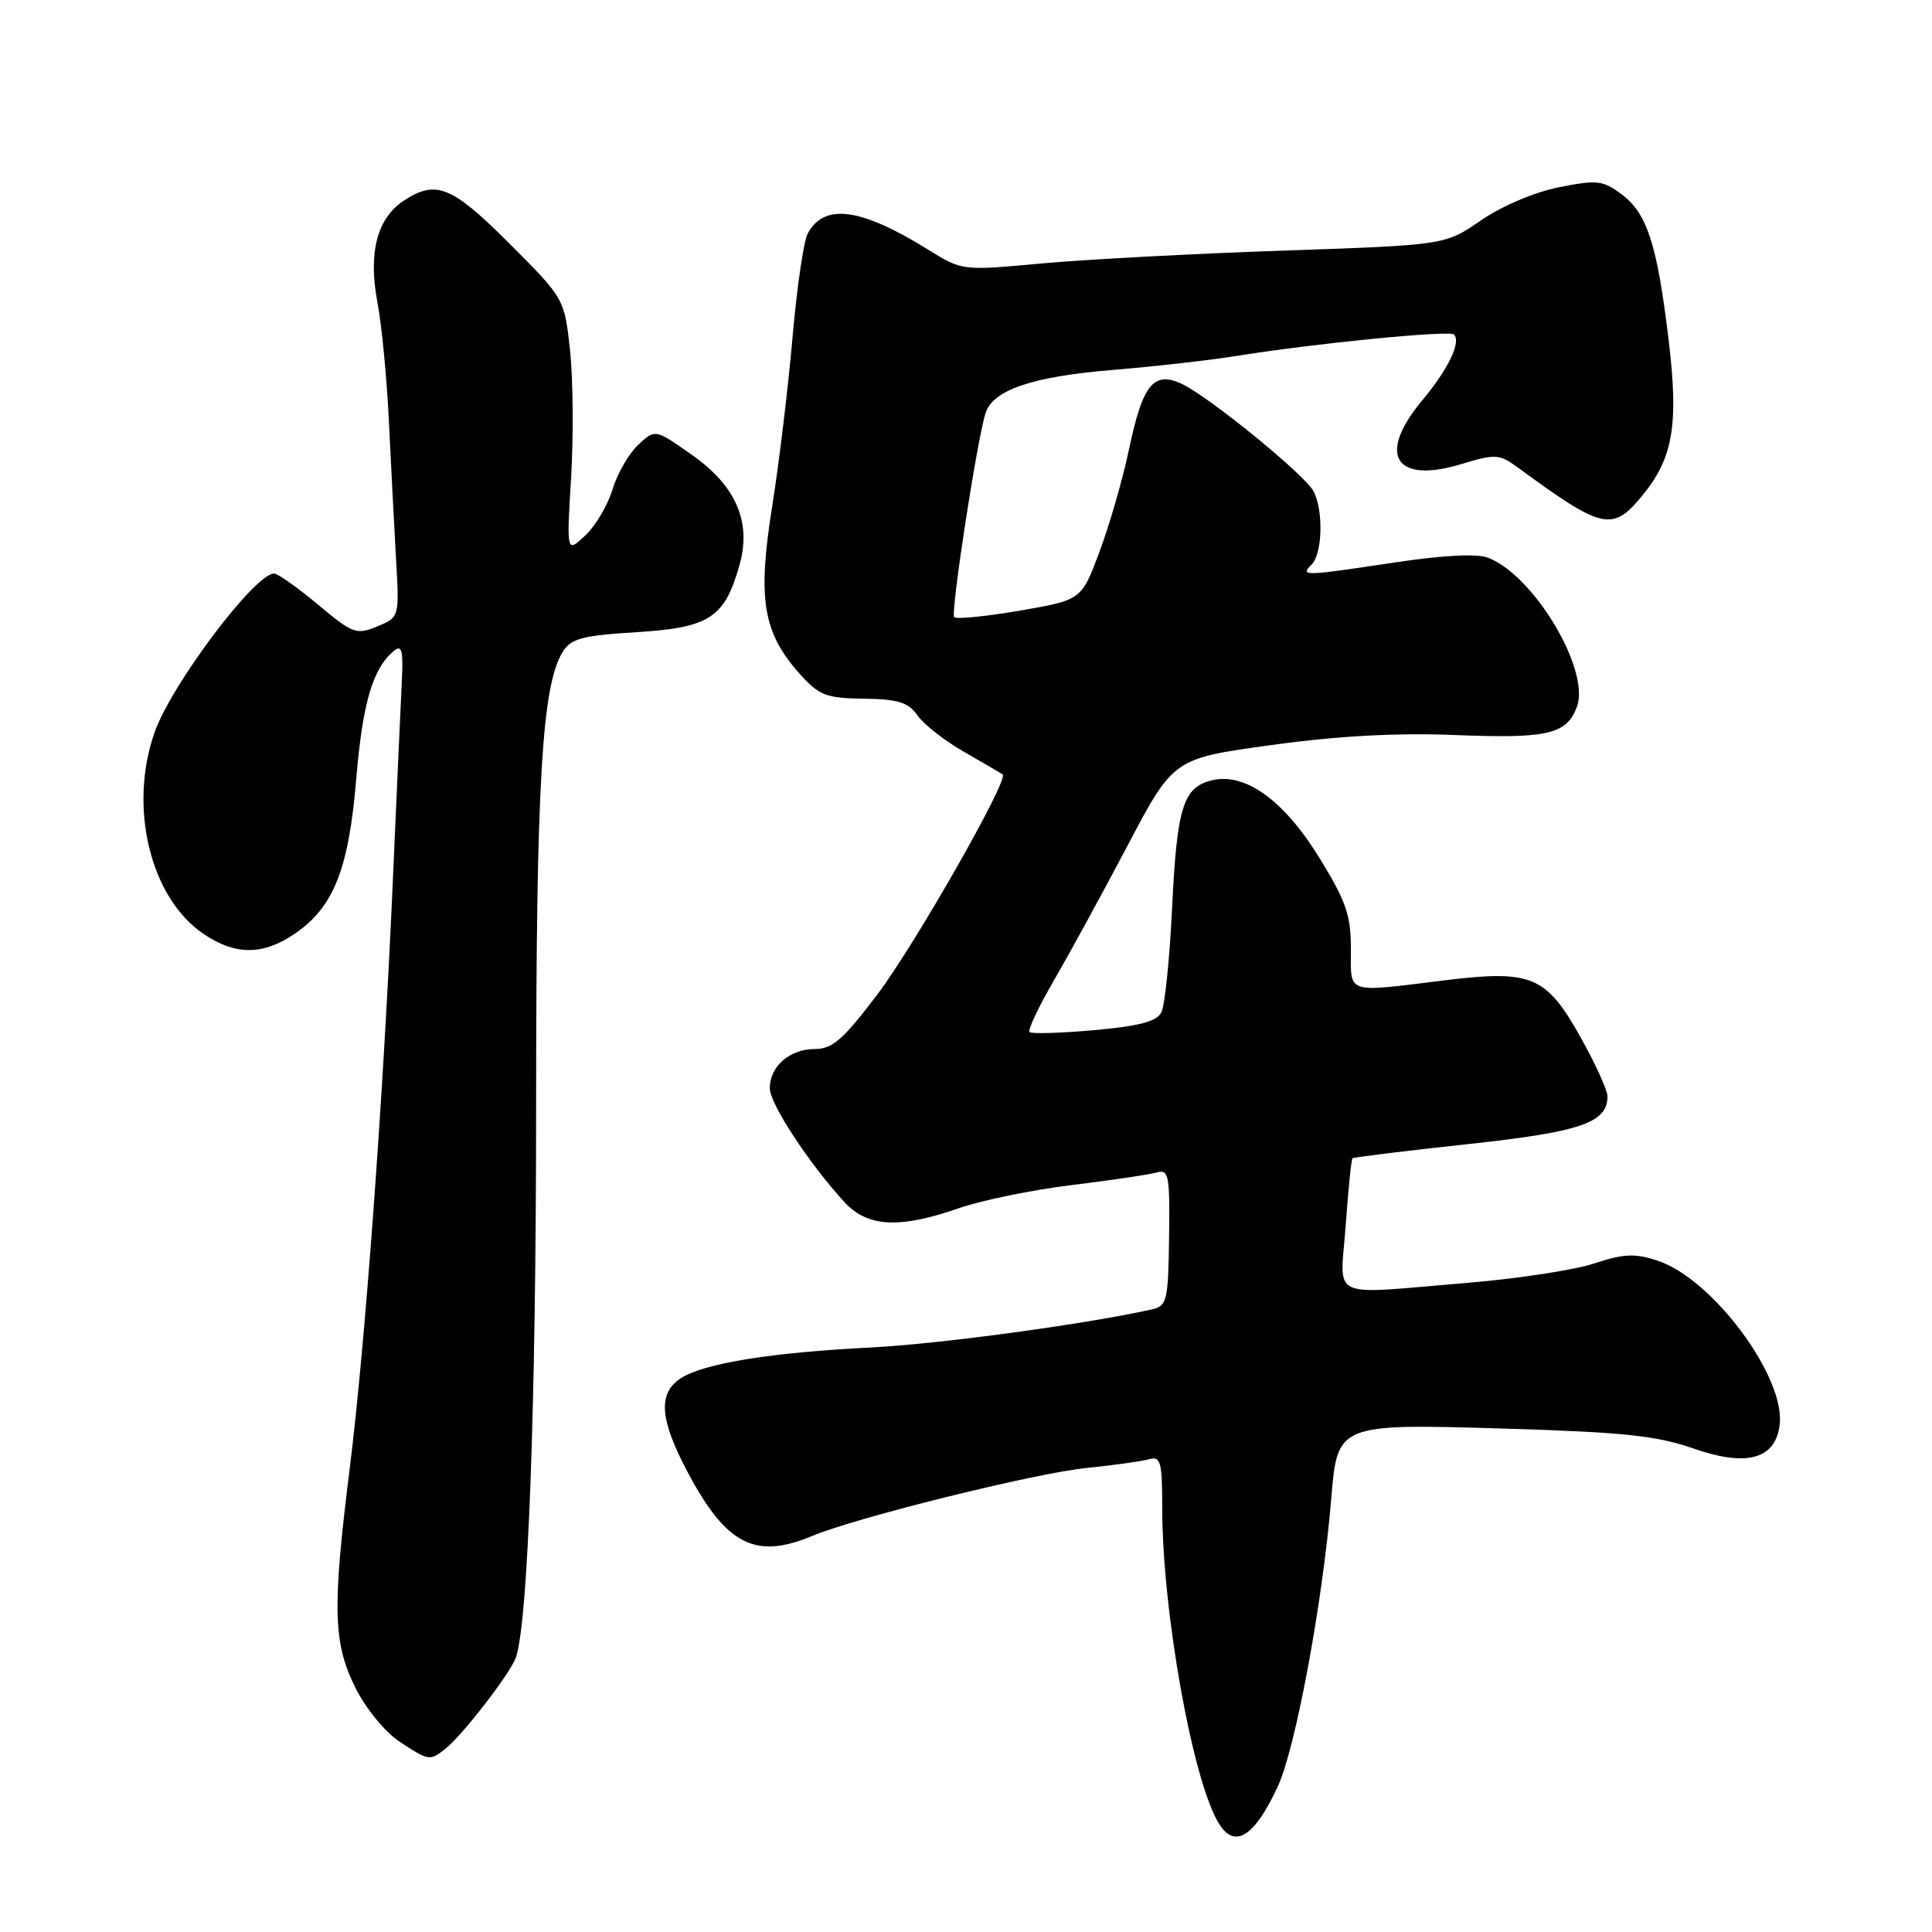 <?xml version="1.0" encoding="UTF-8" standalone="no"?>
<!DOCTYPE svg PUBLIC "-//W3C//DTD SVG 1.1//EN" "http://www.w3.org/Graphics/SVG/1.1/DTD/svg11.dtd" >
<svg xmlns="http://www.w3.org/2000/svg" xmlns:xlink="http://www.w3.org/1999/xlink" version="1.1" viewBox="0 0 256 256">
 <g >
 <path fill="currentColor"
d=" M 169.30 236.75 C 171.66 231.69 175.25 212.41 176.39 198.65 C 177.22 188.62 177.19 188.64 199.50 189.30 C 215.08 189.77 219.56 190.24 224.38 191.93 C 231.48 194.41 235.29 193.35 235.82 188.74 C 236.55 182.39 226.90 169.44 219.65 167.05 C 216.63 166.05 215.16 166.12 211.25 167.41 C 208.64 168.28 201.10 169.43 194.50 169.98 C 175.64 171.53 177.60 172.45 178.31 162.37 C 178.65 157.63 179.05 153.63 179.21 153.48 C 179.37 153.34 186.21 152.50 194.42 151.61 C 209.48 149.99 213.00 148.78 213.00 145.26 C 213.00 144.47 211.41 140.99 209.48 137.52 C 204.86 129.27 202.98 128.48 191.33 129.91 C 178.16 131.53 179.00 131.81 179.00 125.71 C 179.00 121.24 178.35 119.37 174.75 113.55 C 170.07 105.97 164.92 102.30 160.52 103.41 C 156.77 104.35 155.95 107.00 155.31 120.28 C 154.99 127.00 154.35 133.24 153.89 134.14 C 153.26 135.36 150.94 135.97 144.96 136.50 C 140.52 136.90 136.67 137.01 136.42 136.75 C 136.16 136.49 137.62 133.41 139.66 129.89 C 141.70 126.38 146.10 118.33 149.43 112.00 C 155.50 100.50 155.50 100.50 168.50 98.72 C 177.36 97.50 185.14 97.08 192.95 97.40 C 205.07 97.88 207.57 97.30 208.94 93.68 C 210.77 88.85 203.31 76.29 197.20 73.91 C 195.73 73.34 191.33 73.55 184.96 74.51 C 172.64 76.36 172.23 76.37 173.80 74.80 C 175.24 73.36 175.38 67.58 174.04 65.08 C 172.85 62.86 160.04 52.43 156.52 50.83 C 152.84 49.15 151.40 50.97 149.59 59.58 C 148.77 63.48 147.02 69.55 145.70 73.08 C 143.31 79.50 143.31 79.50 135.14 80.91 C 130.65 81.68 126.74 82.07 126.44 81.78 C 125.93 81.26 129.43 58.44 130.59 54.74 C 131.54 51.69 136.79 49.90 147.32 49.03 C 152.92 48.57 160.43 47.72 164.00 47.14 C 174.18 45.50 192.07 43.74 192.66 44.32 C 193.64 45.31 191.89 48.94 188.44 53.07 C 182.42 60.28 184.83 64.17 193.65 61.49 C 198.21 60.11 198.66 60.14 201.25 62.04 C 212.21 70.08 213.62 70.43 217.38 65.95 C 221.71 60.82 222.48 56.40 221.08 44.86 C 219.55 32.24 218.24 28.24 214.81 25.70 C 212.38 23.89 211.58 23.81 206.53 24.82 C 203.31 25.47 198.94 27.33 196.22 29.21 C 191.50 32.47 191.50 32.47 170.00 33.21 C 158.18 33.61 143.78 34.38 138.00 34.91 C 127.50 35.88 127.50 35.88 123.00 33.09 C 114.03 27.52 109.21 26.88 107.02 30.96 C 106.49 31.96 105.59 38.11 105.02 44.64 C 104.46 51.16 103.24 61.29 102.31 67.14 C 100.36 79.41 101.09 83.83 105.97 89.29 C 108.53 92.15 109.44 92.51 114.45 92.58 C 119.02 92.64 120.36 93.06 121.58 94.81 C 122.41 96.00 125.21 98.18 127.80 99.66 C 130.38 101.14 132.66 102.47 132.86 102.62 C 133.72 103.26 121.24 125.17 116.27 131.75 C 111.74 137.74 110.30 139.00 107.97 139.00 C 104.65 139.00 102.00 141.30 102.00 144.19 C 102.00 146.24 107.14 154.09 111.86 159.25 C 114.93 162.61 119.14 162.85 127.03 160.10 C 130.04 159.05 136.78 157.67 142.00 157.03 C 147.22 156.39 152.30 155.64 153.27 155.36 C 154.87 154.90 155.02 155.70 154.91 163.93 C 154.80 172.35 154.63 173.05 152.64 173.50 C 143.94 175.45 124.42 178.10 115.38 178.55 C 102.26 179.20 93.29 180.65 90.25 182.60 C 87.13 184.60 87.39 188.07 91.17 195.17 C 96.24 204.68 100.10 206.66 107.54 203.55 C 113.46 201.07 137.16 195.20 144.00 194.51 C 147.57 194.15 151.29 193.63 152.25 193.36 C 153.79 192.92 154.00 193.67 154.00 199.71 C 154.00 213.65 158.11 236.40 161.60 241.77 C 163.68 244.98 166.24 243.32 169.30 236.75 Z  M 59.02 231.72 C 61.32 229.88 67.60 221.76 68.35 219.65 C 69.97 215.12 71.03 186.23 71.04 146.53 C 71.04 103.82 71.80 90.83 74.55 86.40 C 75.66 84.60 77.12 84.21 84.43 83.76 C 94.03 83.16 96.02 81.85 97.99 74.86 C 99.60 69.16 97.52 64.36 91.65 60.25 C 86.80 56.84 86.80 56.84 84.55 58.96 C 83.31 60.12 81.79 62.77 81.16 64.85 C 80.54 66.92 78.92 69.67 77.55 70.95 C 75.07 73.29 75.07 73.29 75.67 63.35 C 76.00 57.88 75.94 50.30 75.54 46.49 C 74.79 39.57 74.79 39.57 67.51 32.28 C 59.86 24.63 57.78 23.79 53.52 26.58 C 49.96 28.91 48.77 33.51 50.01 40.05 C 50.58 43.05 51.27 50.22 51.54 56.00 C 51.82 61.78 52.24 69.94 52.48 74.14 C 52.92 81.79 52.92 81.79 49.98 83.01 C 47.23 84.15 46.73 83.96 42.13 80.11 C 39.43 77.85 36.81 76.00 36.31 76.00 C 33.77 76.00 22.73 90.67 20.49 97.02 C 16.99 106.94 19.91 118.97 26.97 123.75 C 31.19 126.60 34.82 126.60 39.02 123.75 C 44.20 120.23 46.20 115.22 47.20 103.25 C 48.05 93.14 49.38 88.59 52.18 86.26 C 53.25 85.37 53.45 86.15 53.24 90.33 C 53.10 93.17 52.56 105.17 52.04 117.00 C 50.81 145.13 48.38 178.25 46.35 194.50 C 44.02 213.07 44.14 217.68 47.06 223.57 C 48.43 226.34 50.99 229.48 52.90 230.75 C 56.80 233.33 56.97 233.36 59.02 231.72 Z "/>
</g>
</svg>
